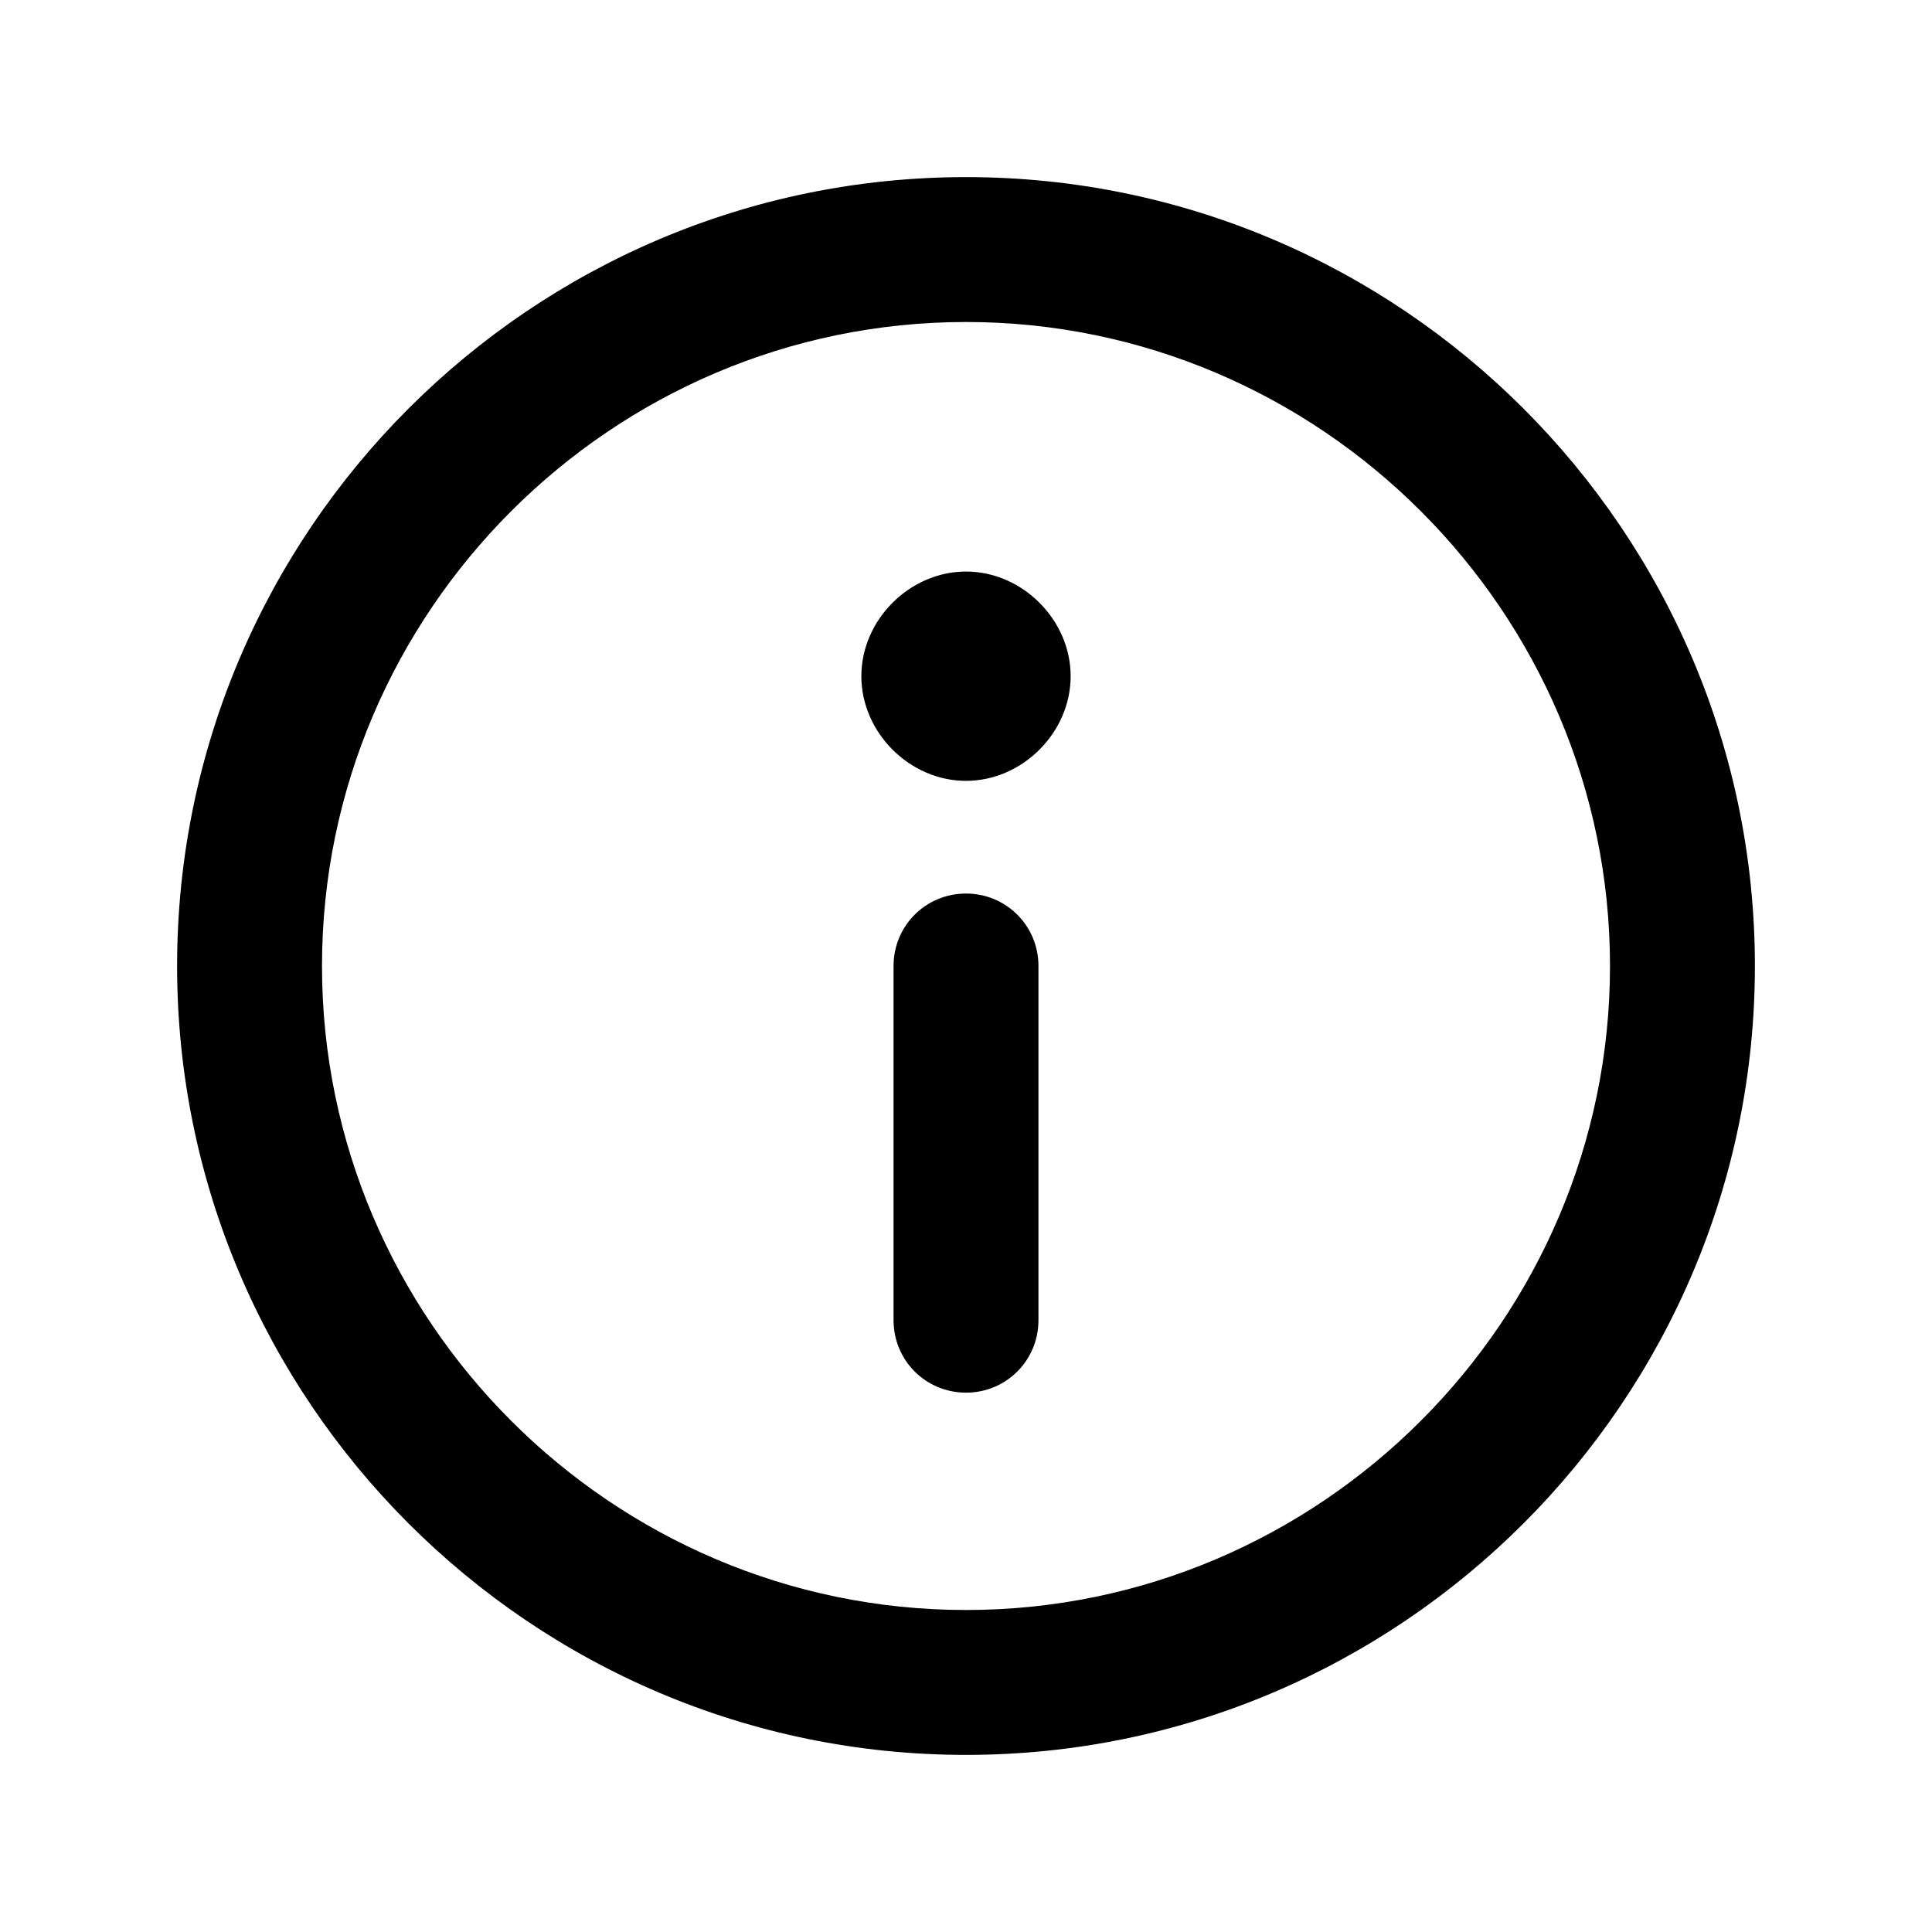 <?xml version="1.0" encoding="utf-8"?>
<!-- Generator: Adobe Illustrator 28.0.0, SVG Export Plug-In . SVG Version: 6.00 Build 0)  -->
<svg version="1.1" id="Layer_1" xmlns="http://www.w3.org/2000/svg" xmlns:xlink="http://www.w3.org/1999/xlink" x="0px" y="0px"
	 viewBox="0 0 24 24" style="enable-background:new 0 0 24 24;" xml:space="preserve">
<path d="M12,2.2c-5.4,0-9.8,4.4-9.8,9.8s4.4,9.8,9.8,9.8s9.8-4.4,9.8-9.8S17.4,2.2,12,2.2z M12,4c4.4,0,8,3.6,8,8s-3.6,8-8,8
	s-8-3.6-8-8S7.6,4,12,4z M12,7.1c-0.7,0-1.3,0.6-1.3,1.3s0.6,1.3,1.3,1.3c0.7,0,1.3-0.6,1.3-1.3S12.7,7.1,12,7.1z M12,11.1
	c-0.5,0-0.9,0.4-0.9,0.9v4.4c0,0.5,0.4,0.9,0.9,0.9s0.9-0.4,0.9-0.9V12C12.9,11.5,12.5,11.1,12,11.1z"/>
</svg>
